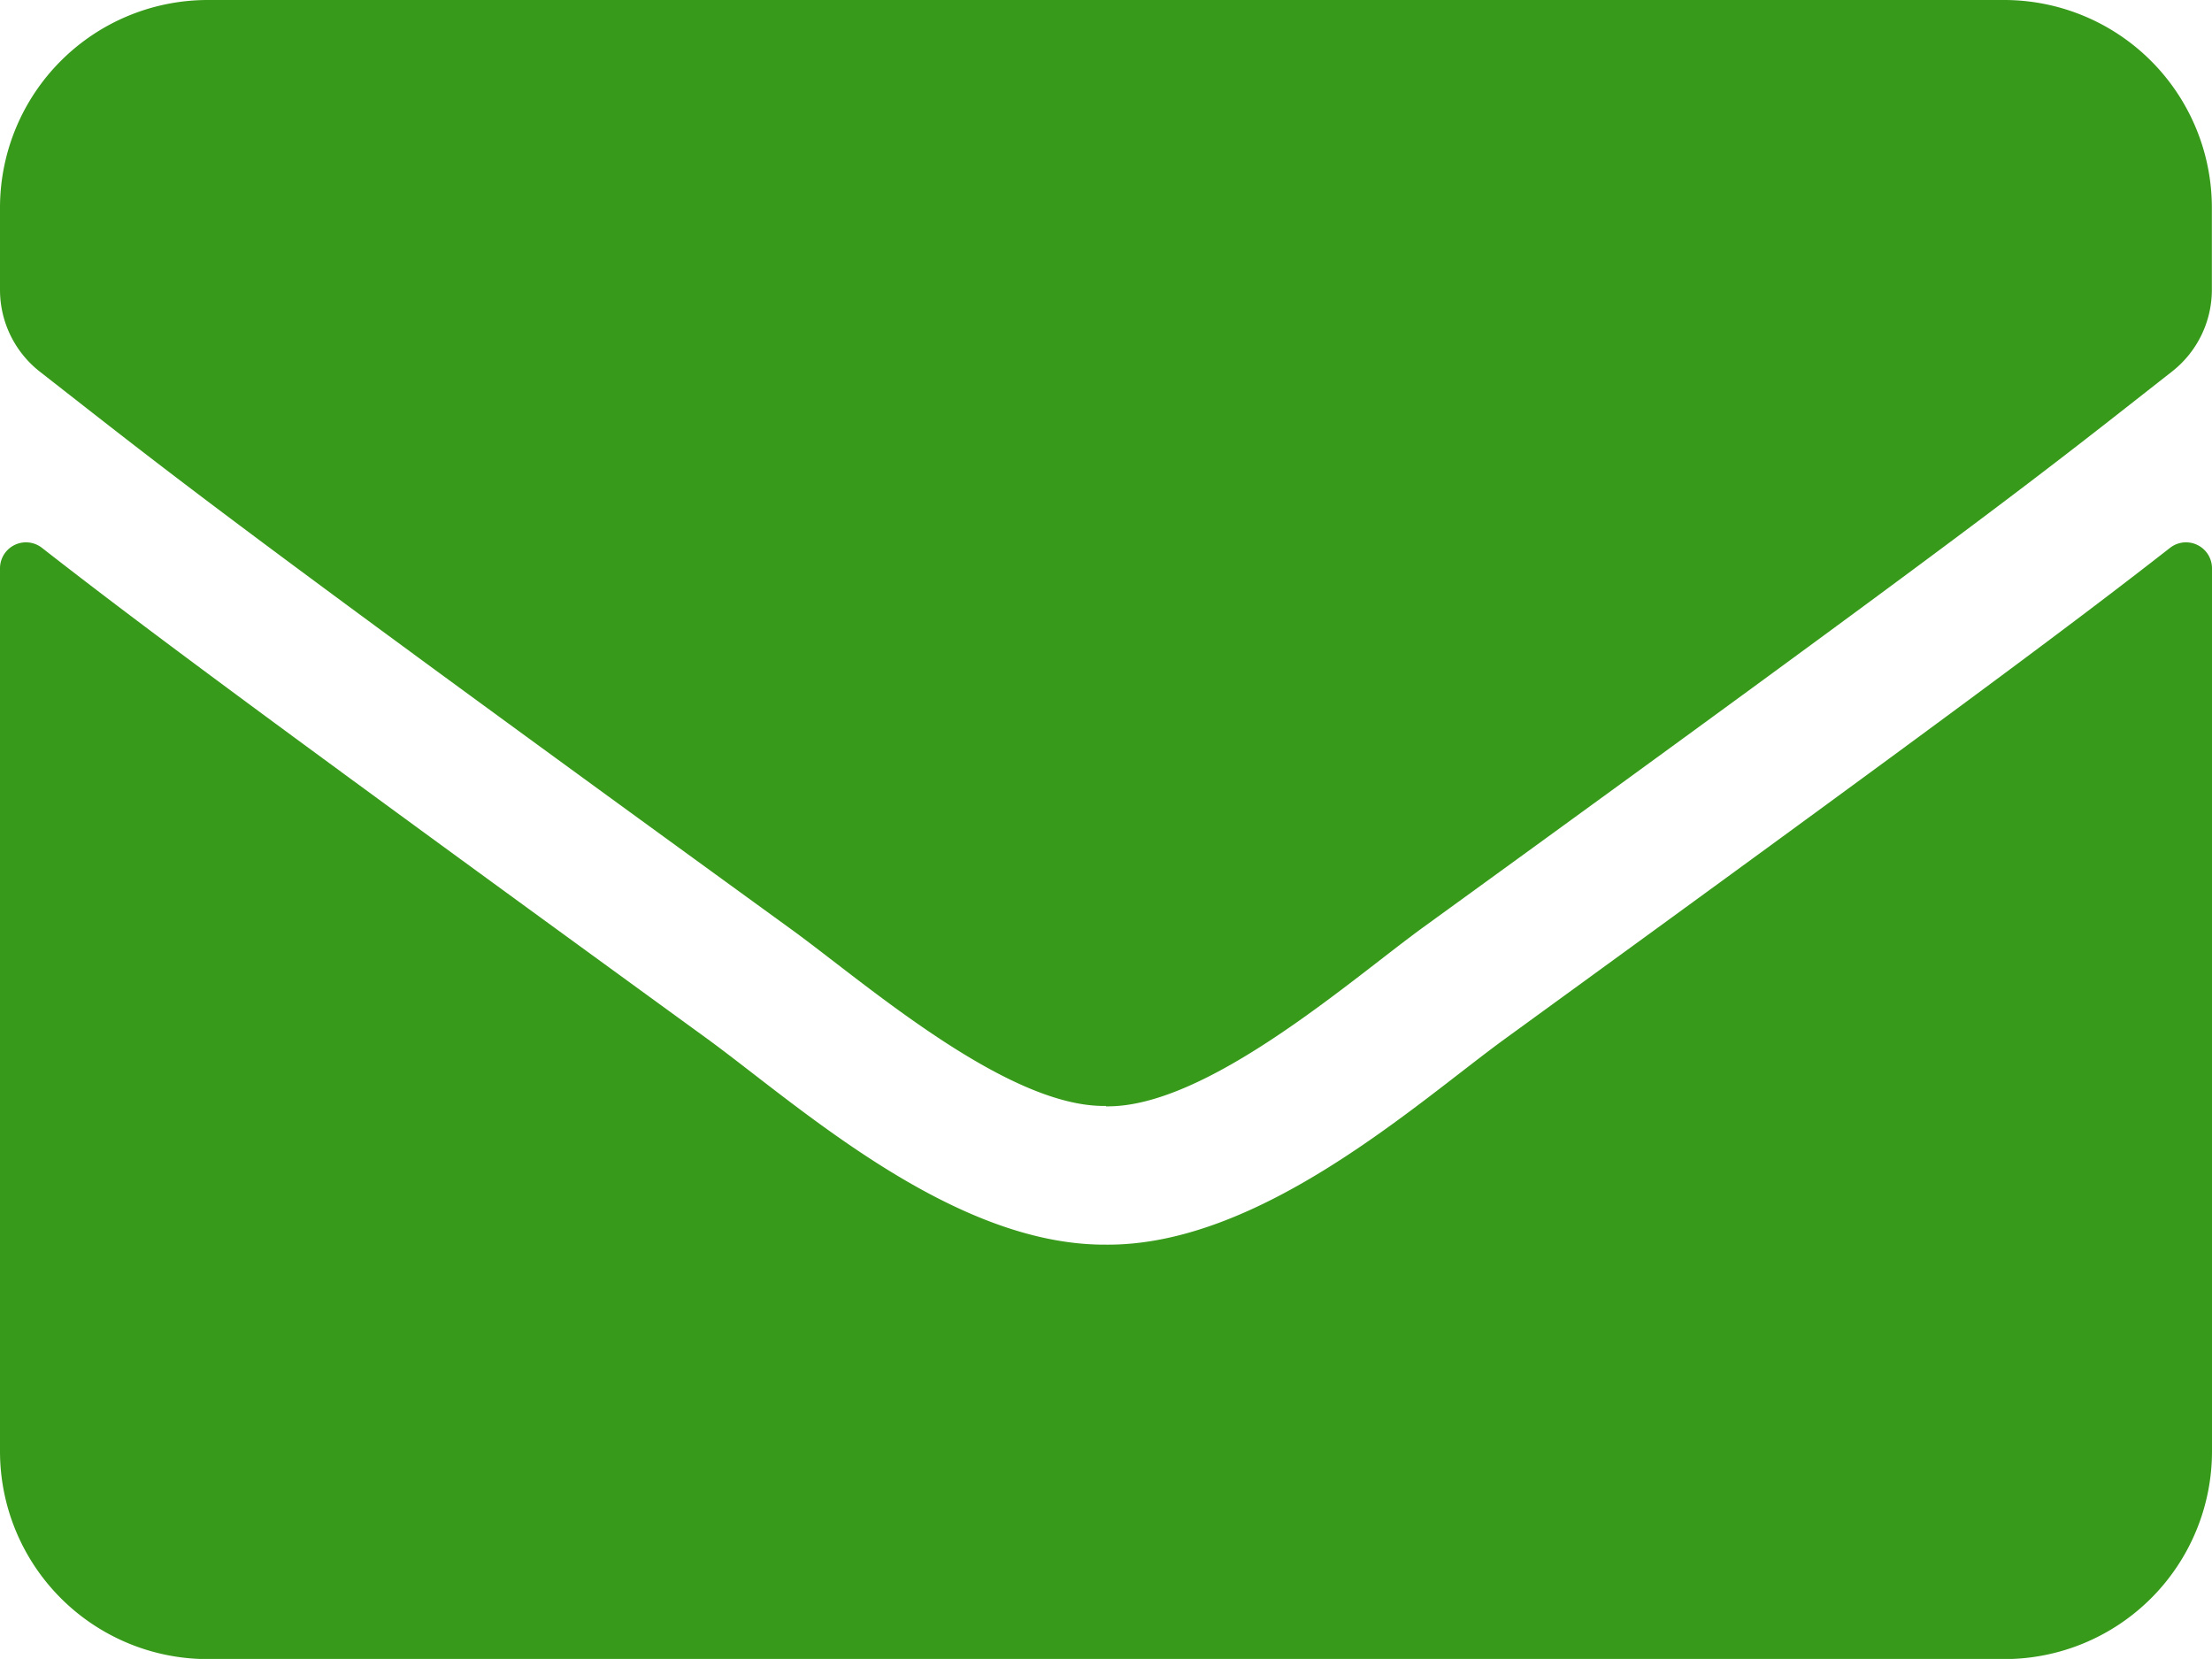 <svg xmlns="http://www.w3.org/2000/svg" width="17.031" height="12.773" viewBox="0 0 17.031 12.773">
  <path id="envelope-solid" d="M16.708,68.218a.2.2,0,0,1,.323.156v6.8a1.6,1.6,0,0,1-1.6,1.6H1.6a1.6,1.6,0,0,1-1.6-1.6v-6.8a.2.2,0,0,1,.323-.156C1.068,68.8,2.056,69.535,5.448,72c.7.512,1.886,1.59,3.067,1.583,1.187.01,2.395-1.091,3.07-1.583C14.978,69.535,15.963,68.8,16.708,68.218Zm-8.193,4.3c.772.013,1.883-.971,2.441-1.377,4.414-3.2,4.75-3.483,5.768-4.281a.8.8,0,0,0,.306-.629V65.6a1.6,1.6,0,0,0-1.6-1.6H1.6A1.6,1.6,0,0,0,0,65.6v.632a.8.8,0,0,0,.306.629c1.018.795,1.354,1.078,5.768,4.281C6.633,71.544,7.744,72.529,8.515,72.515Z" transform="translate(0 -64)" fill="#389a1b"/>
</svg>
